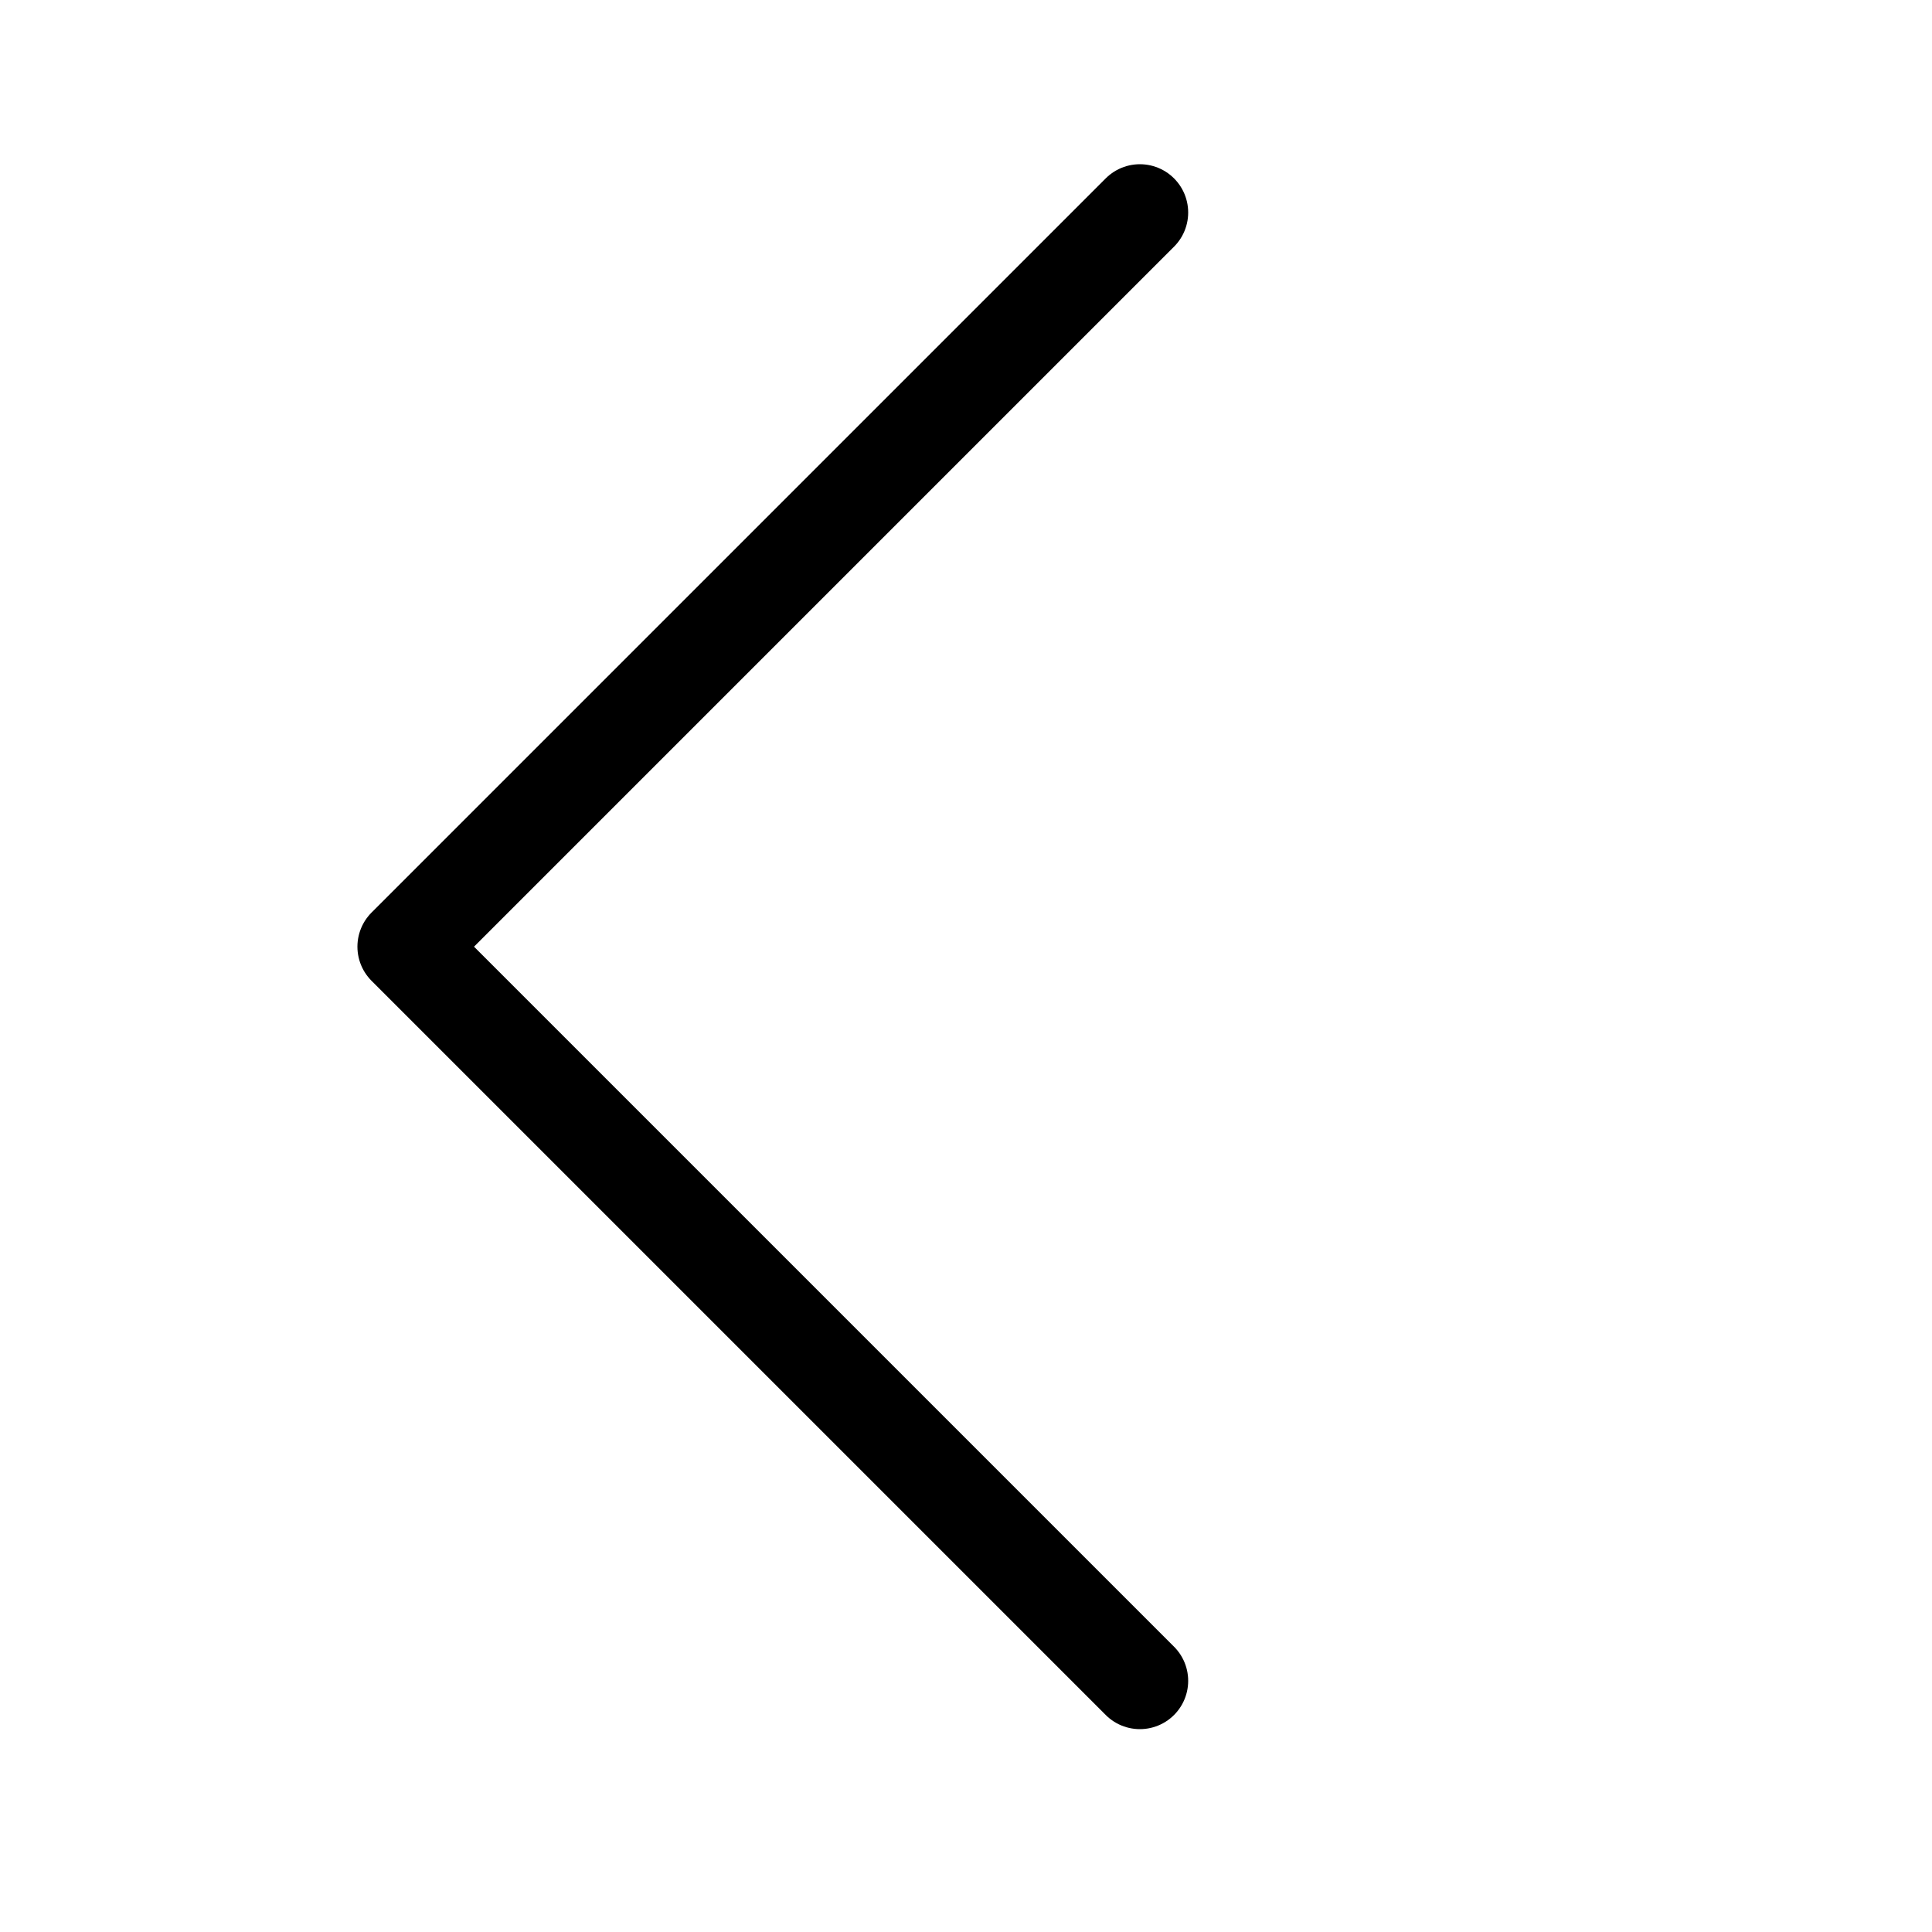 <svg id="Layer_1" data-name="Layer 1" xmlns="http://www.w3.org/2000/svg" viewBox="0 0 50 50"><defs><style>.cls-1{fill:none;stroke:#000;stroke-linecap:round;stroke-linejoin:round;stroke-width:2.5px;}</style></defs><title>[191028][Design Files][all icons]</title><polyline class="cls-1" points="29.5 5.5 10.5 24.5 29.5 43.5"/></svg>